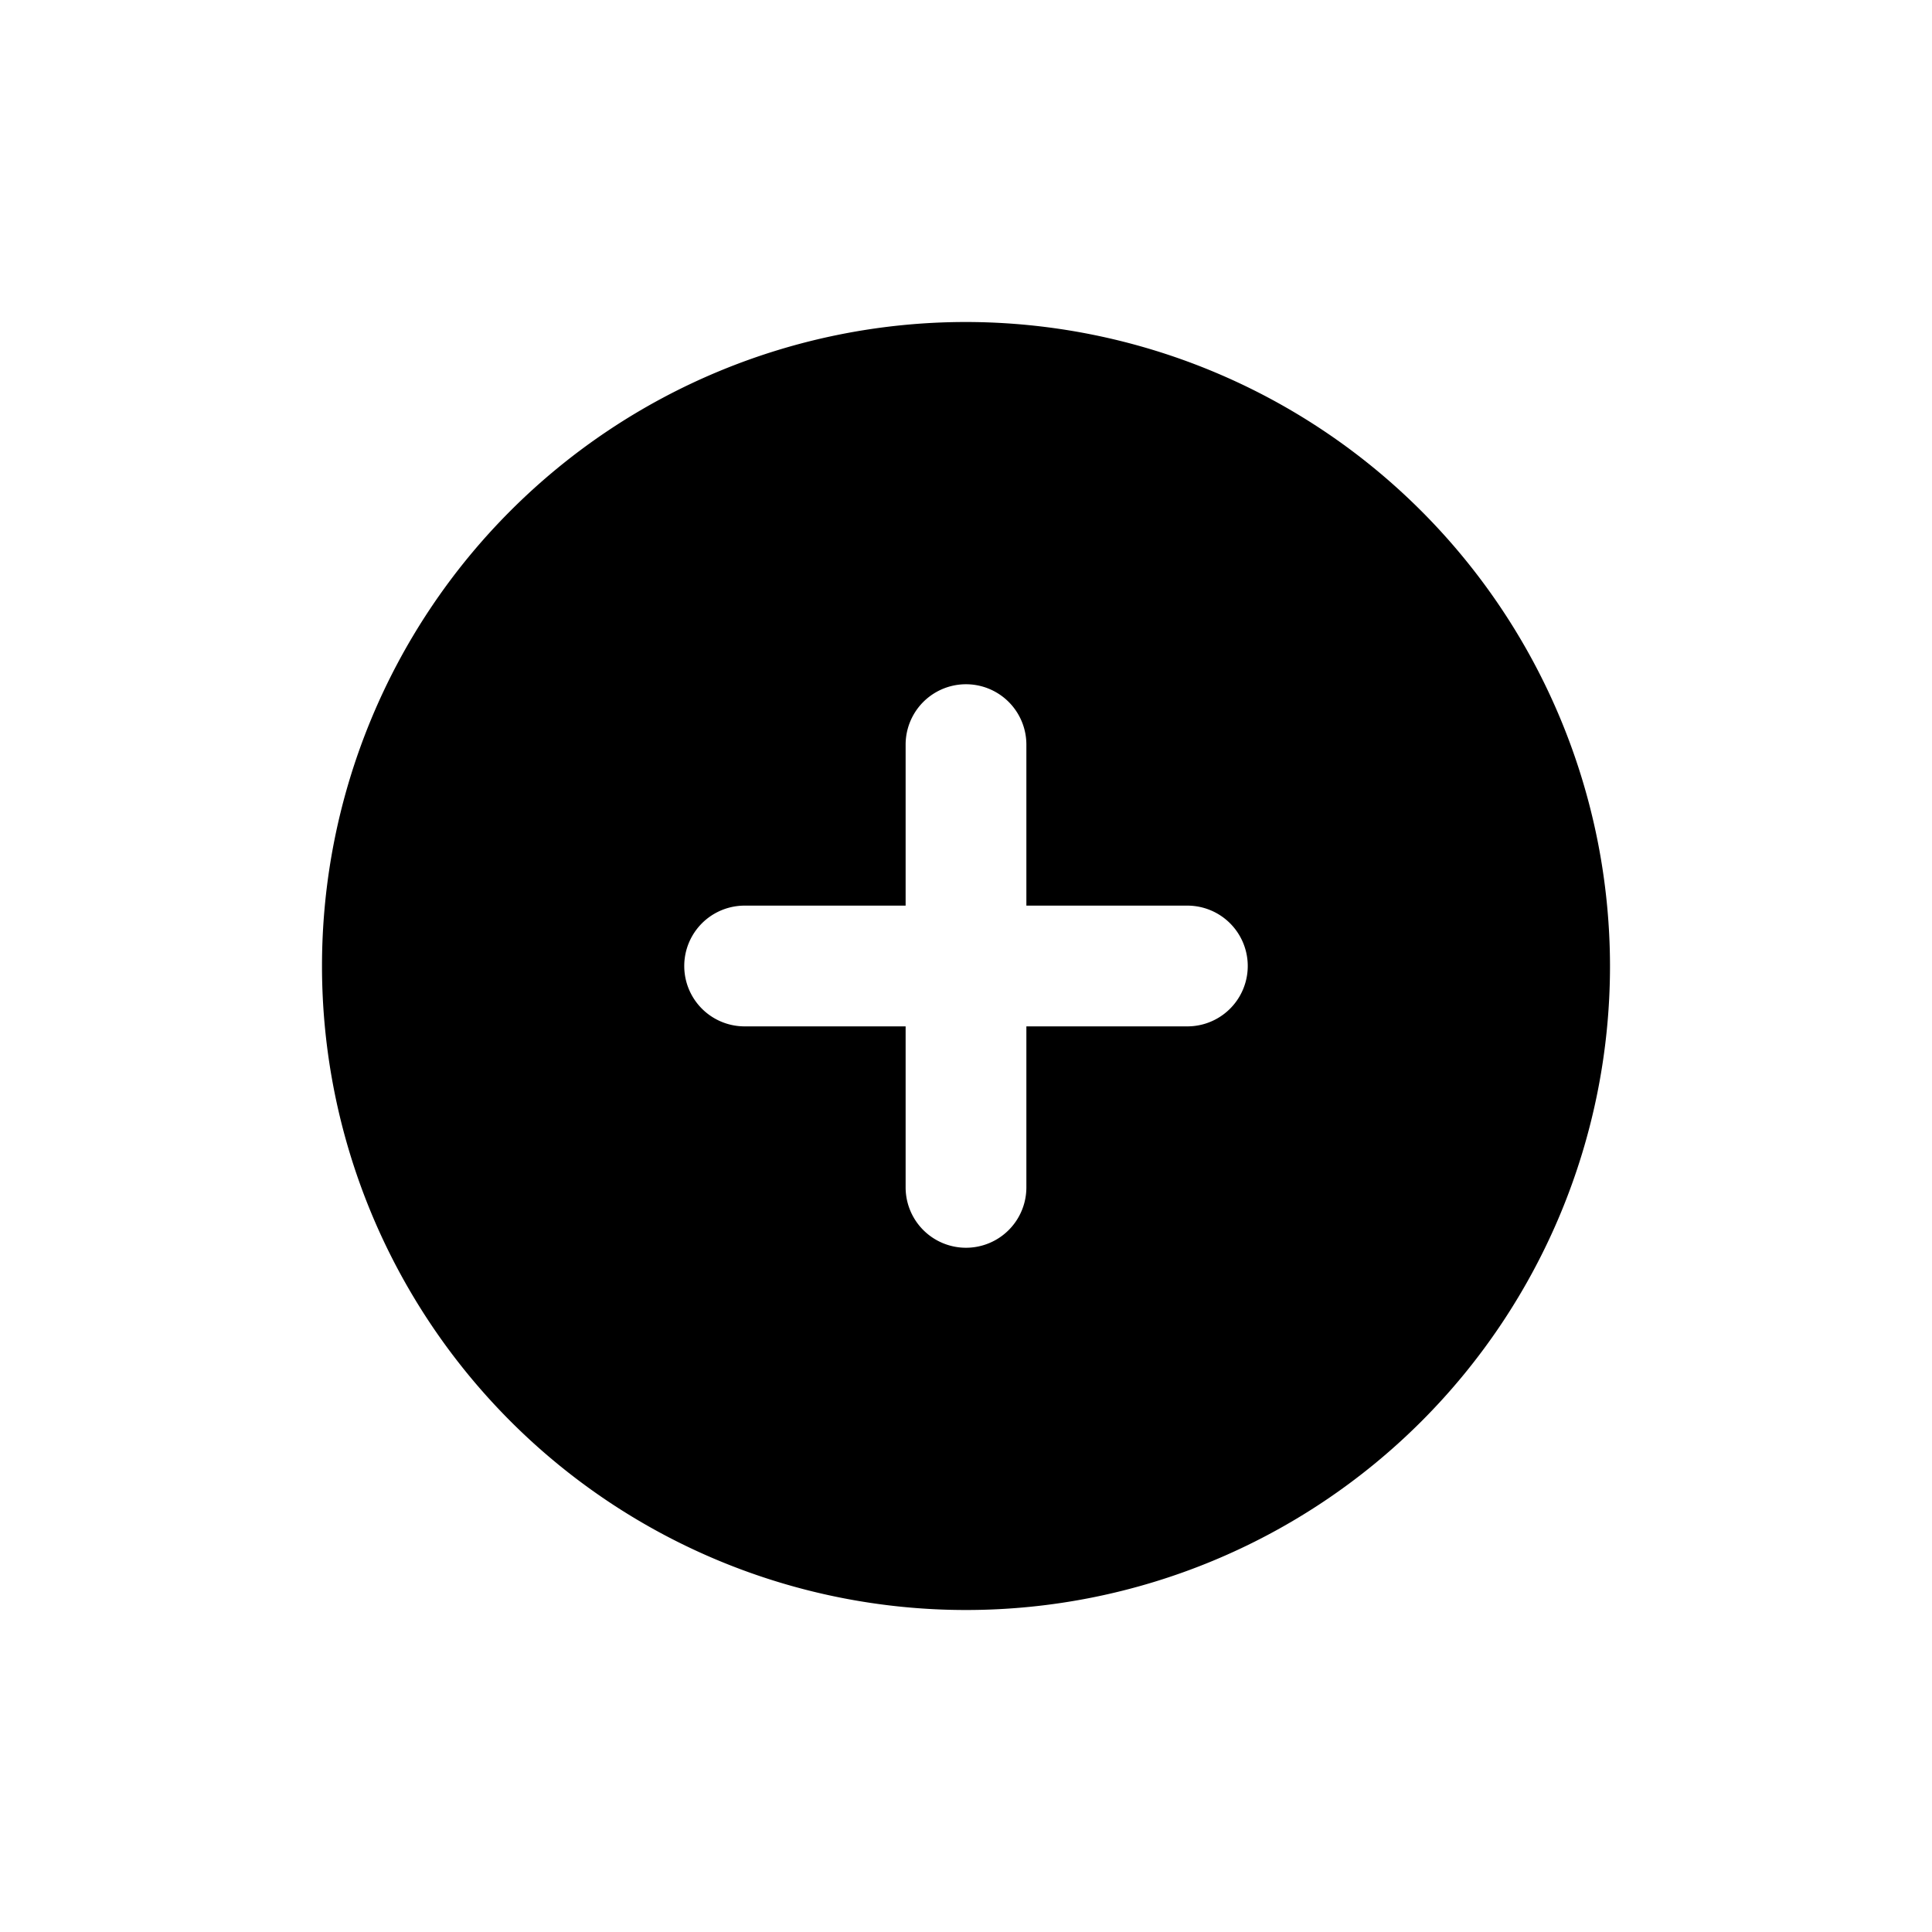 <svg id="icons" xmlns="http://www.w3.org/2000/svg" viewBox="0 0 24 24"><defs><style>.cls-1{fill:none;}</style></defs><title>01-10-add-3-m</title><rect id="canvas" class="cls-1" width="24" height="24"/><path d="M12,4a8,8,0,1,0,8,8A8.009,8.009,0,0,0,12,4Zm2.75,8.75h-2v2a.75.75,0,0,1-1.5,0v-2h-2a.75.75,0,0,1,0-1.5h2v-2a.75.75,0,0,1,1.5,0v2h2a.75.75,0,0,1,0,1.5Z"/></svg>